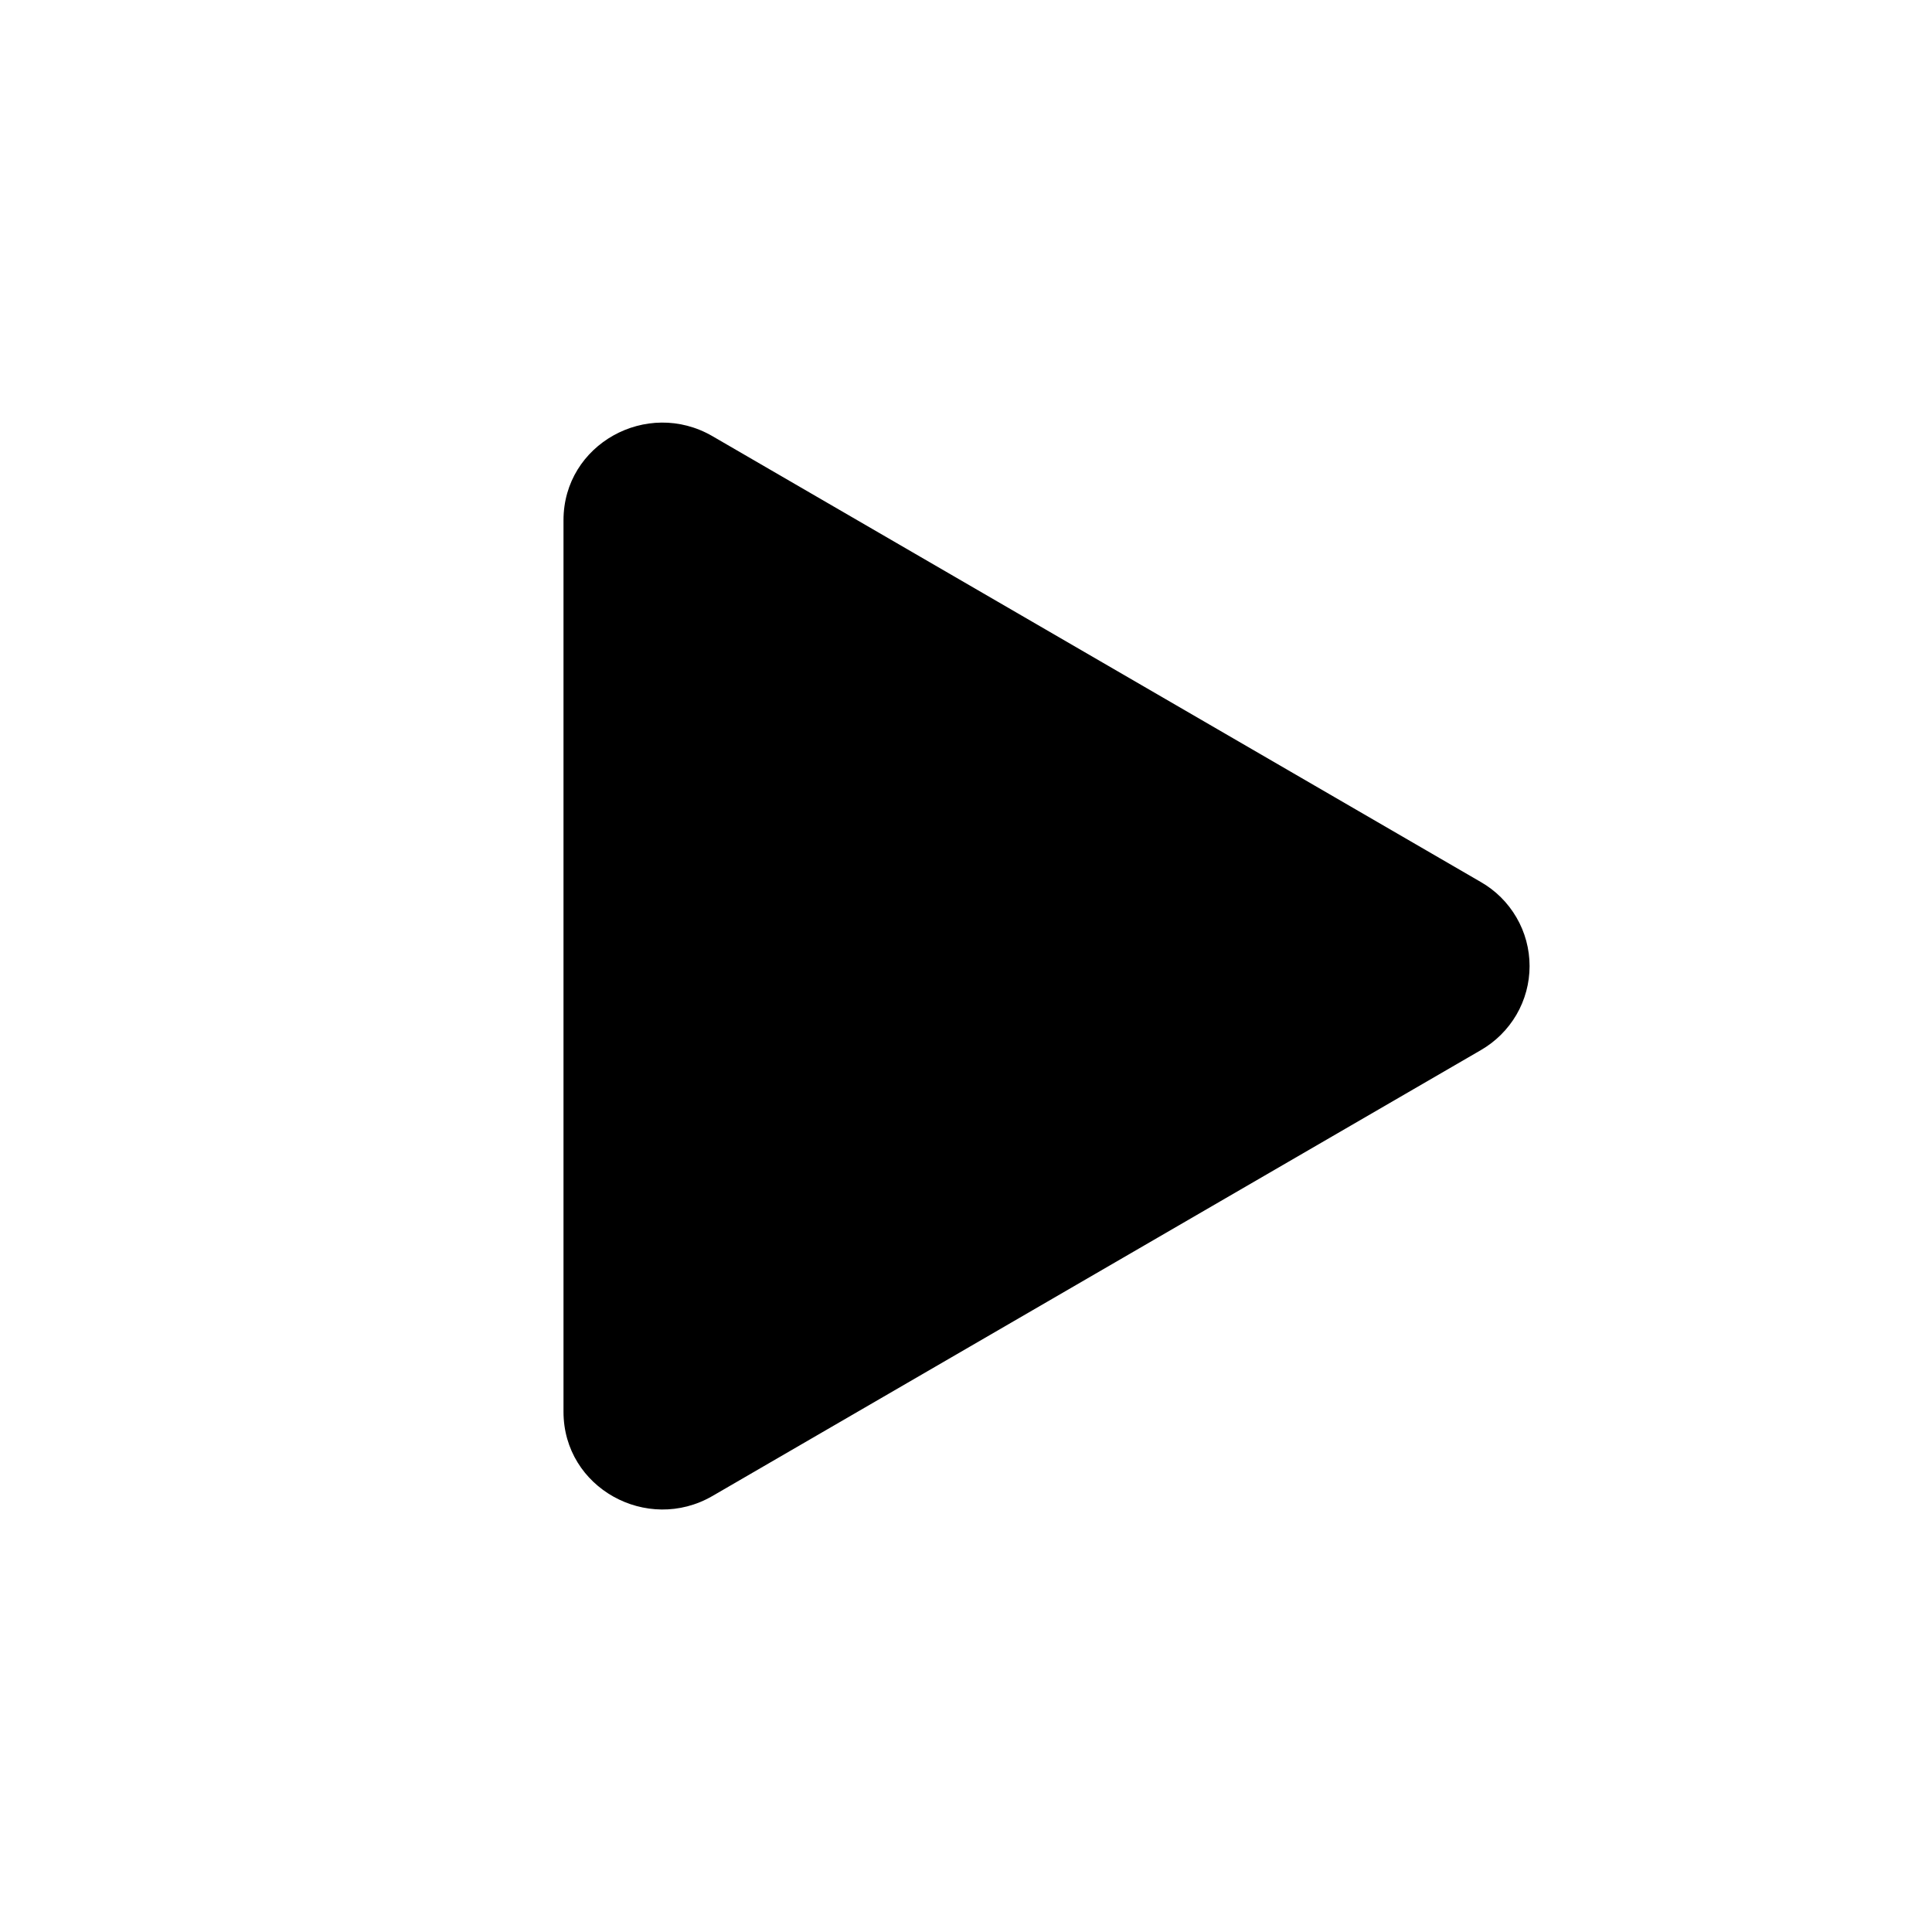 <svg width="24" height="24" viewBox="0 0 24 24" fill="none" xmlns="http://www.w3.org/2000/svg">
<path d="M18.394 13.046L8.85 18.584C8.04 19.053 7 18.485 7 17.538V6.462C7 5.517 8.038 4.947 8.85 5.418L18.394 10.956C18.578 11.061 18.731 11.213 18.838 11.397C18.945 11.58 19.001 11.789 19.001 12.001C19.001 12.213 18.945 12.421 18.838 12.605C18.731 12.788 18.578 12.94 18.394 13.046Z" fill="black"/>
</svg>
